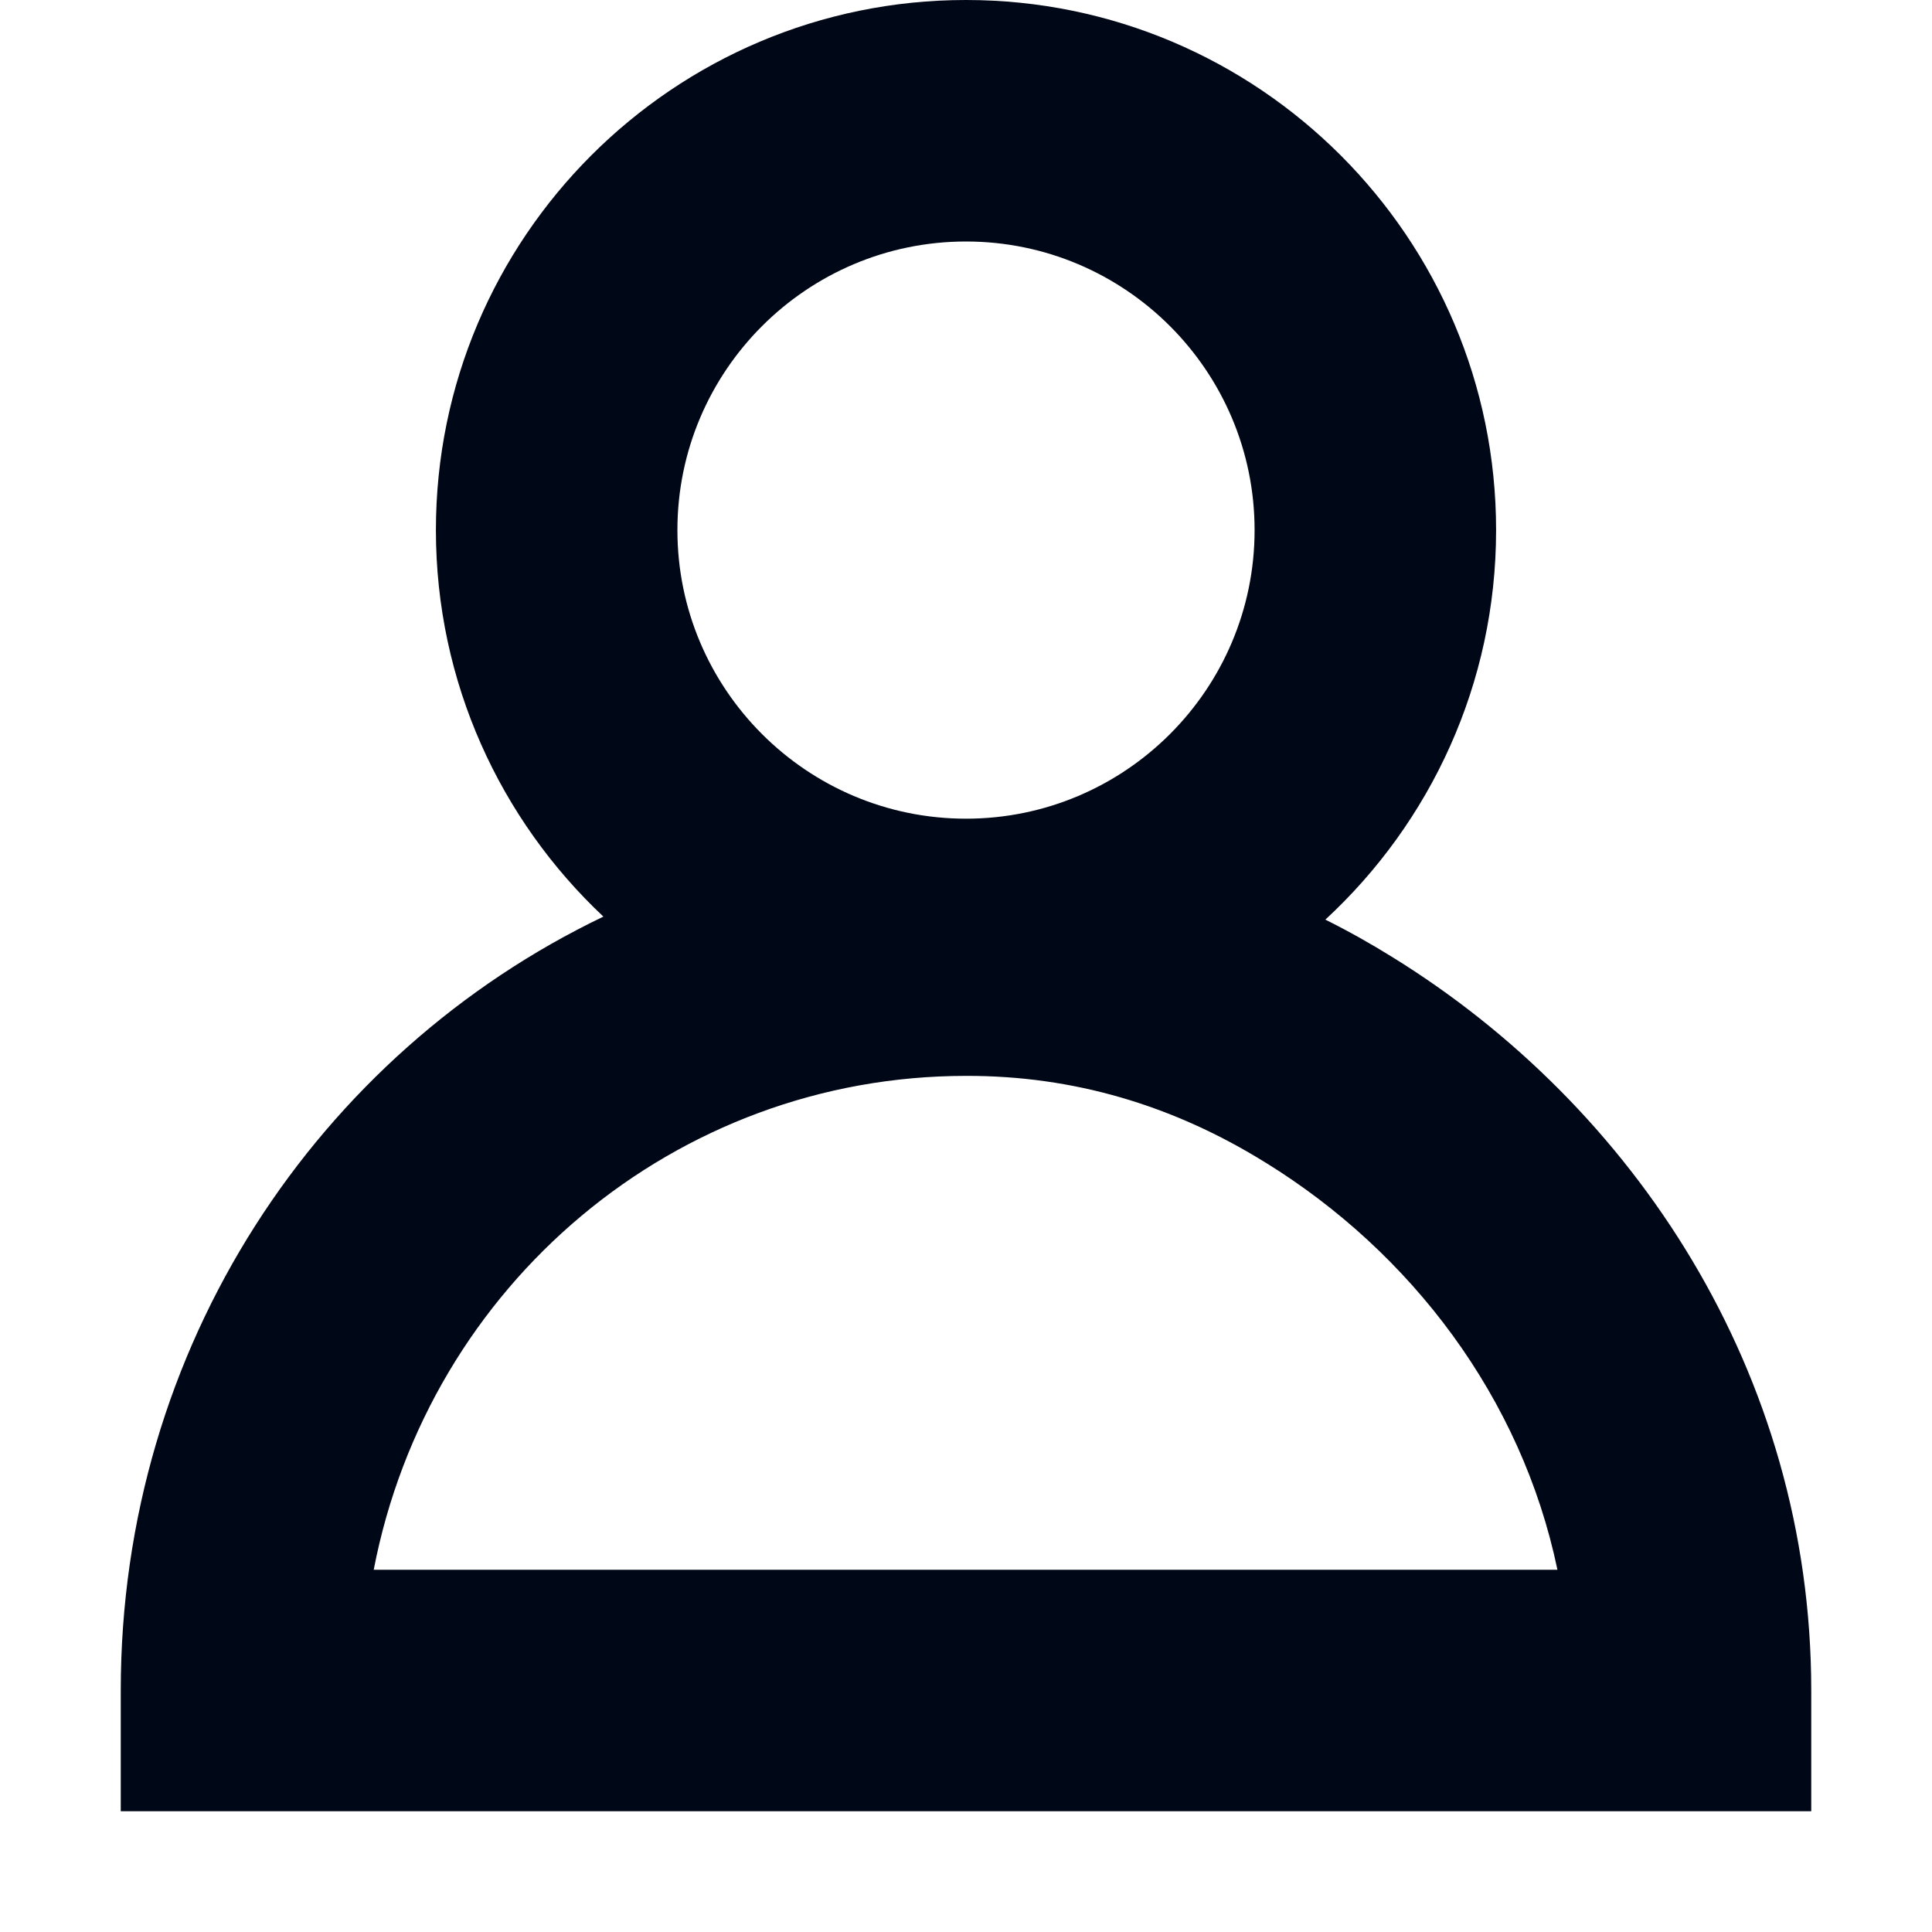 <svg width="16" height="16" viewBox="0 0 16 16" fill="none" xmlns="http://www.w3.org/2000/svg">
<path fill-rule="evenodd" clip-rule="evenodd" d="M8 2C6.682 2 5.61 3.072 5.61 4.39C5.61 5.708 6.682 6.78 8 6.78C9.318 6.78 10.39 5.708 10.39 4.39C10.39 3.072 9.318 2 8 2ZM3.61 4.39C3.61 1.968 5.578 0 8 0C10.422 0 12.39 1.968 12.39 4.39C12.39 5.664 11.845 6.813 10.976 7.616C11.167 7.711 11.354 7.816 11.537 7.93C13.521 9.158 15 11.36 15 14V15H1V14C1 11.147 2.639 8.721 4.997 7.591C4.144 6.789 3.61 5.651 3.61 4.39ZM10.482 9.629C9.715 9.152 8.887 8.908 8.002 8.91L8 8.91C5.596 8.91 3.551 10.634 3.095 13H12.898C12.601 11.574 11.687 10.374 10.484 9.63L10.482 9.629Z" fill="#000716"/>
</svg>
